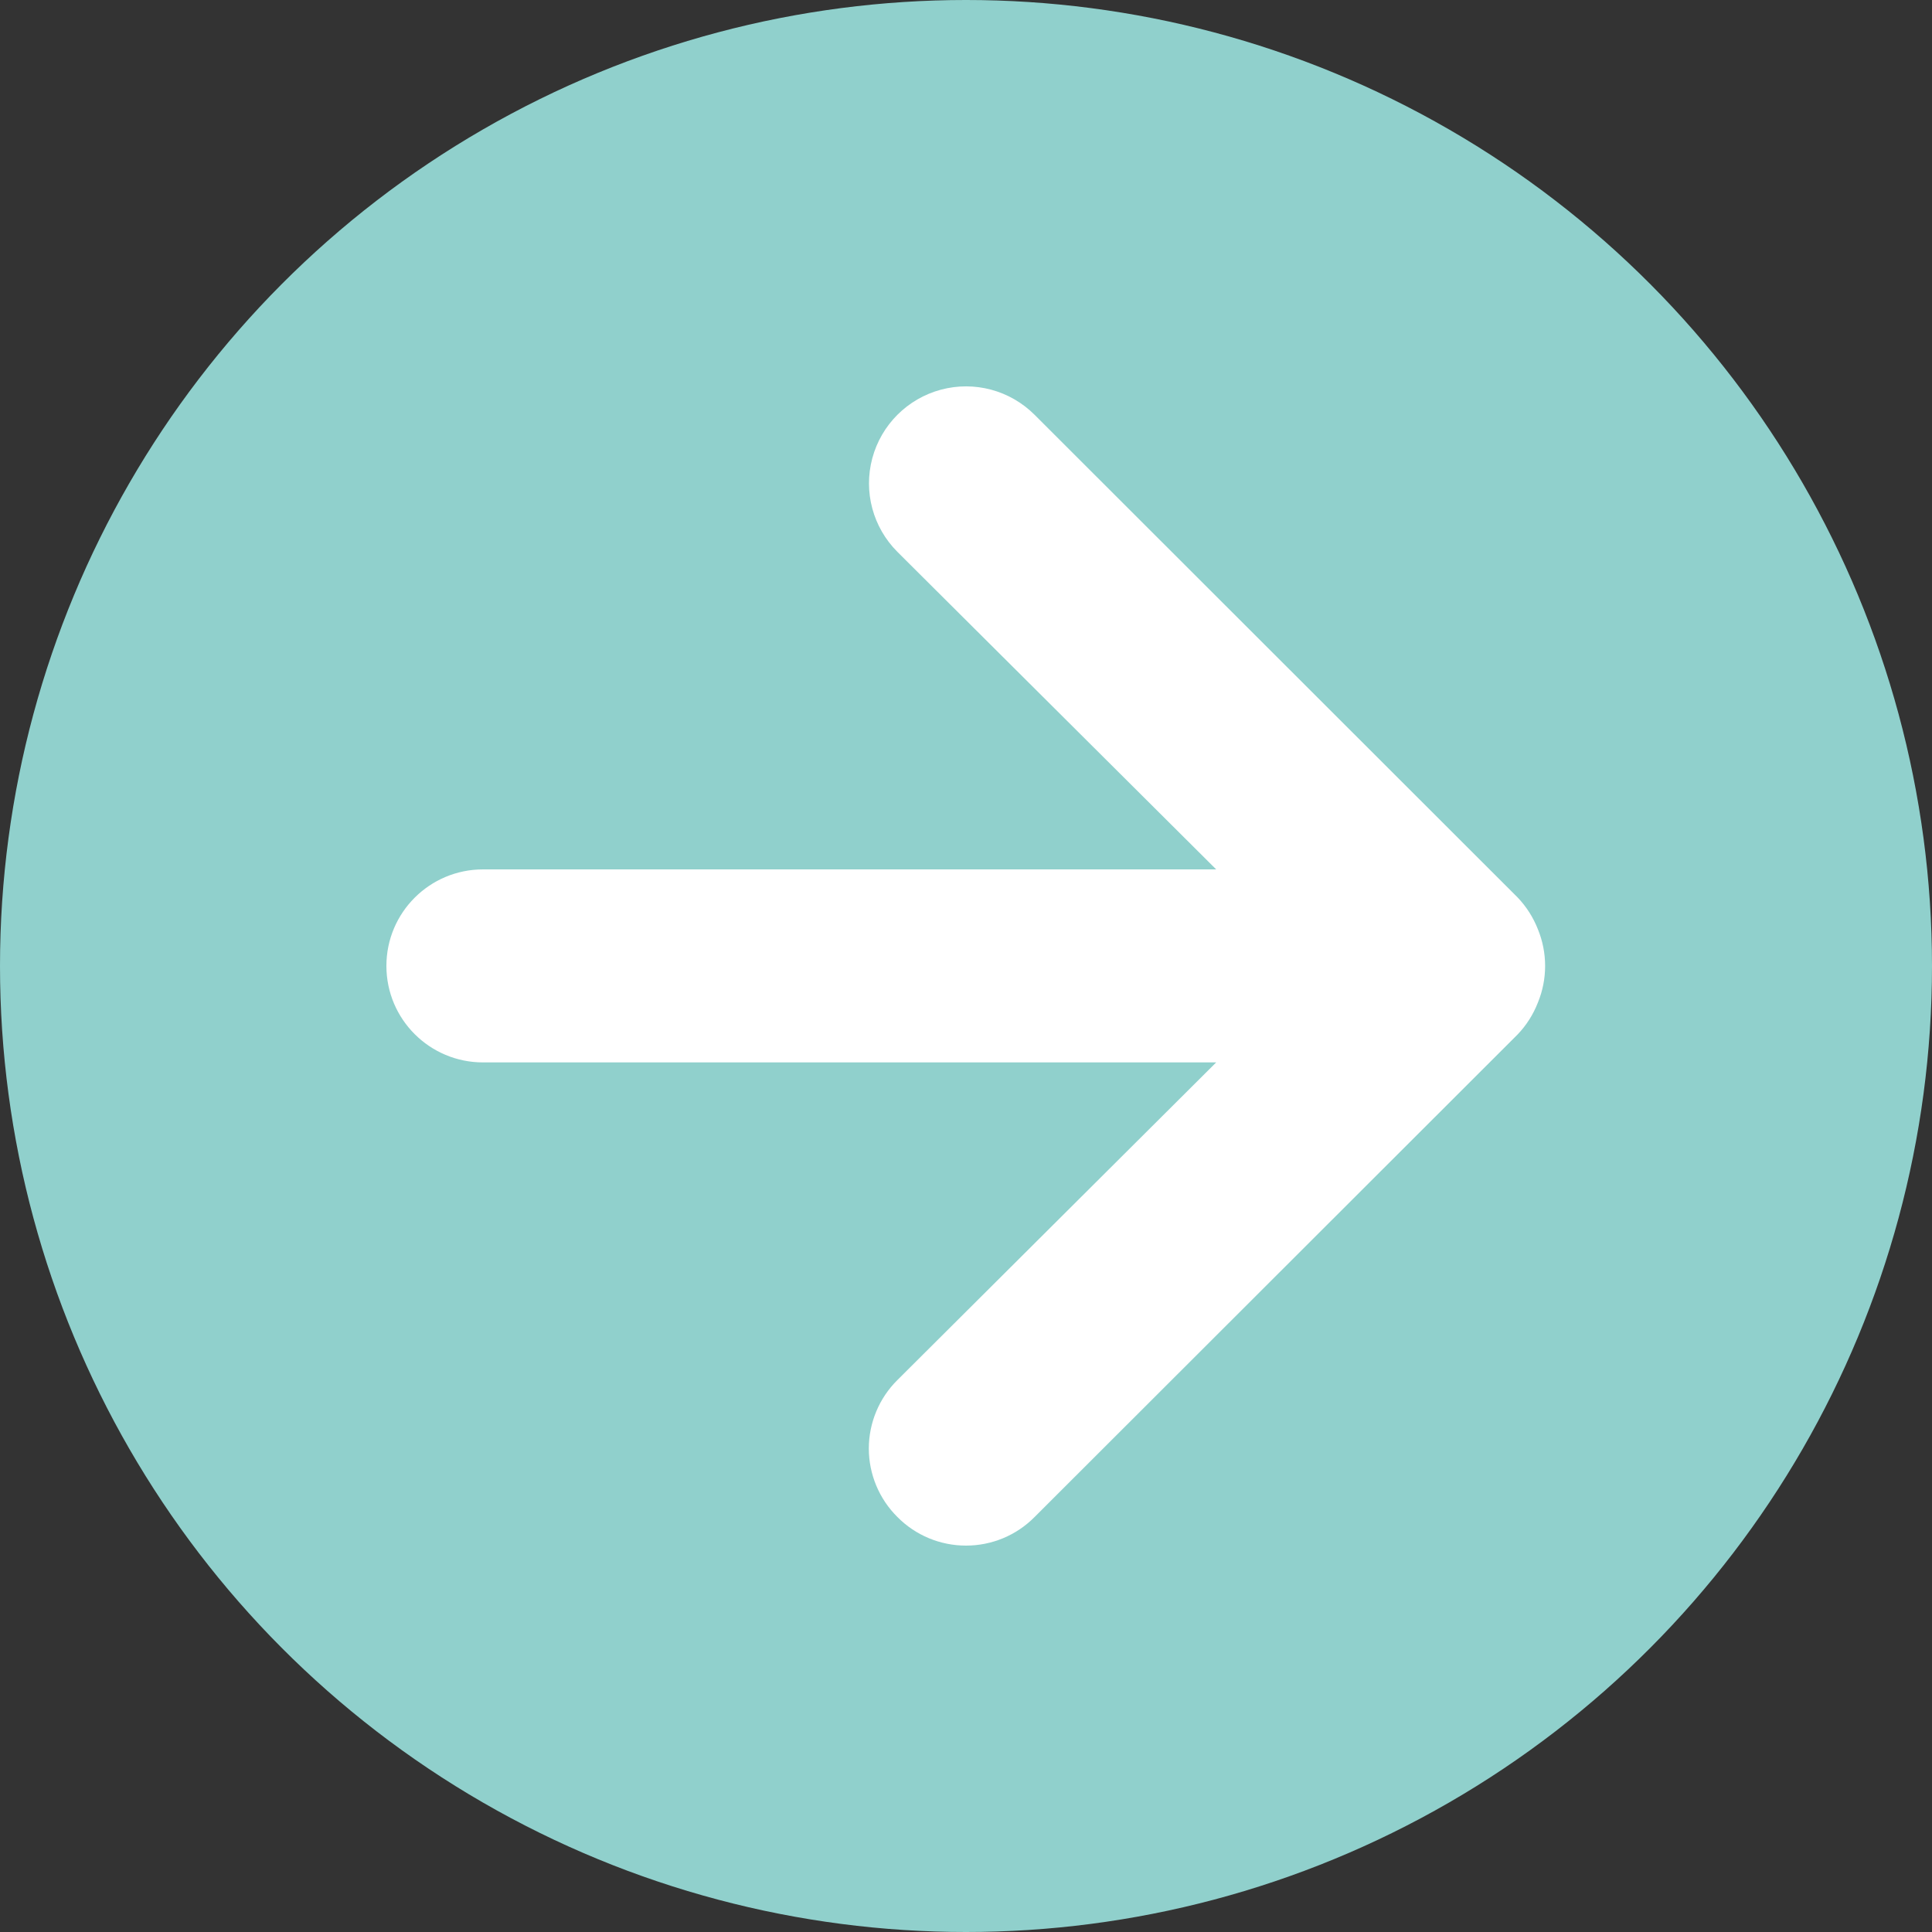 <svg width="20" height="20" viewBox="0 0 20 20" fill="none" xmlns="http://www.w3.org/2000/svg">
<rect x="0" y="0" width="20" height="20" fill="#333333" stroke="none"/>
<circle cx="10" cy="10" r="10" fill="#90D0CC"/>
<path d="M15.92 9.619C15.872 9.497 15.801 9.385 15.71 9.29L10.71 4.294C10.456 4.04 10.087 3.941 9.74 4.034C9.394 4.127 9.123 4.397 9.03 4.744C8.937 5.09 9.036 5.459 9.29 5.713L12.59 9H5C4.448 9 4 9.447 4 9.999C4 10.551 4.448 10.998 5 10.998H12.59L9.29 14.286C9.101 14.473 8.994 14.729 8.994 14.995C8.994 15.261 9.101 15.517 9.29 15.704C9.478 15.894 9.733 16 10 16C10.267 16 10.522 15.894 10.71 15.704L15.71 10.709C15.801 10.614 15.872 10.502 15.92 10.379C16.02 10.136 16.02 9.863 15.92 9.619Z" fill="white"/>
</svg>
